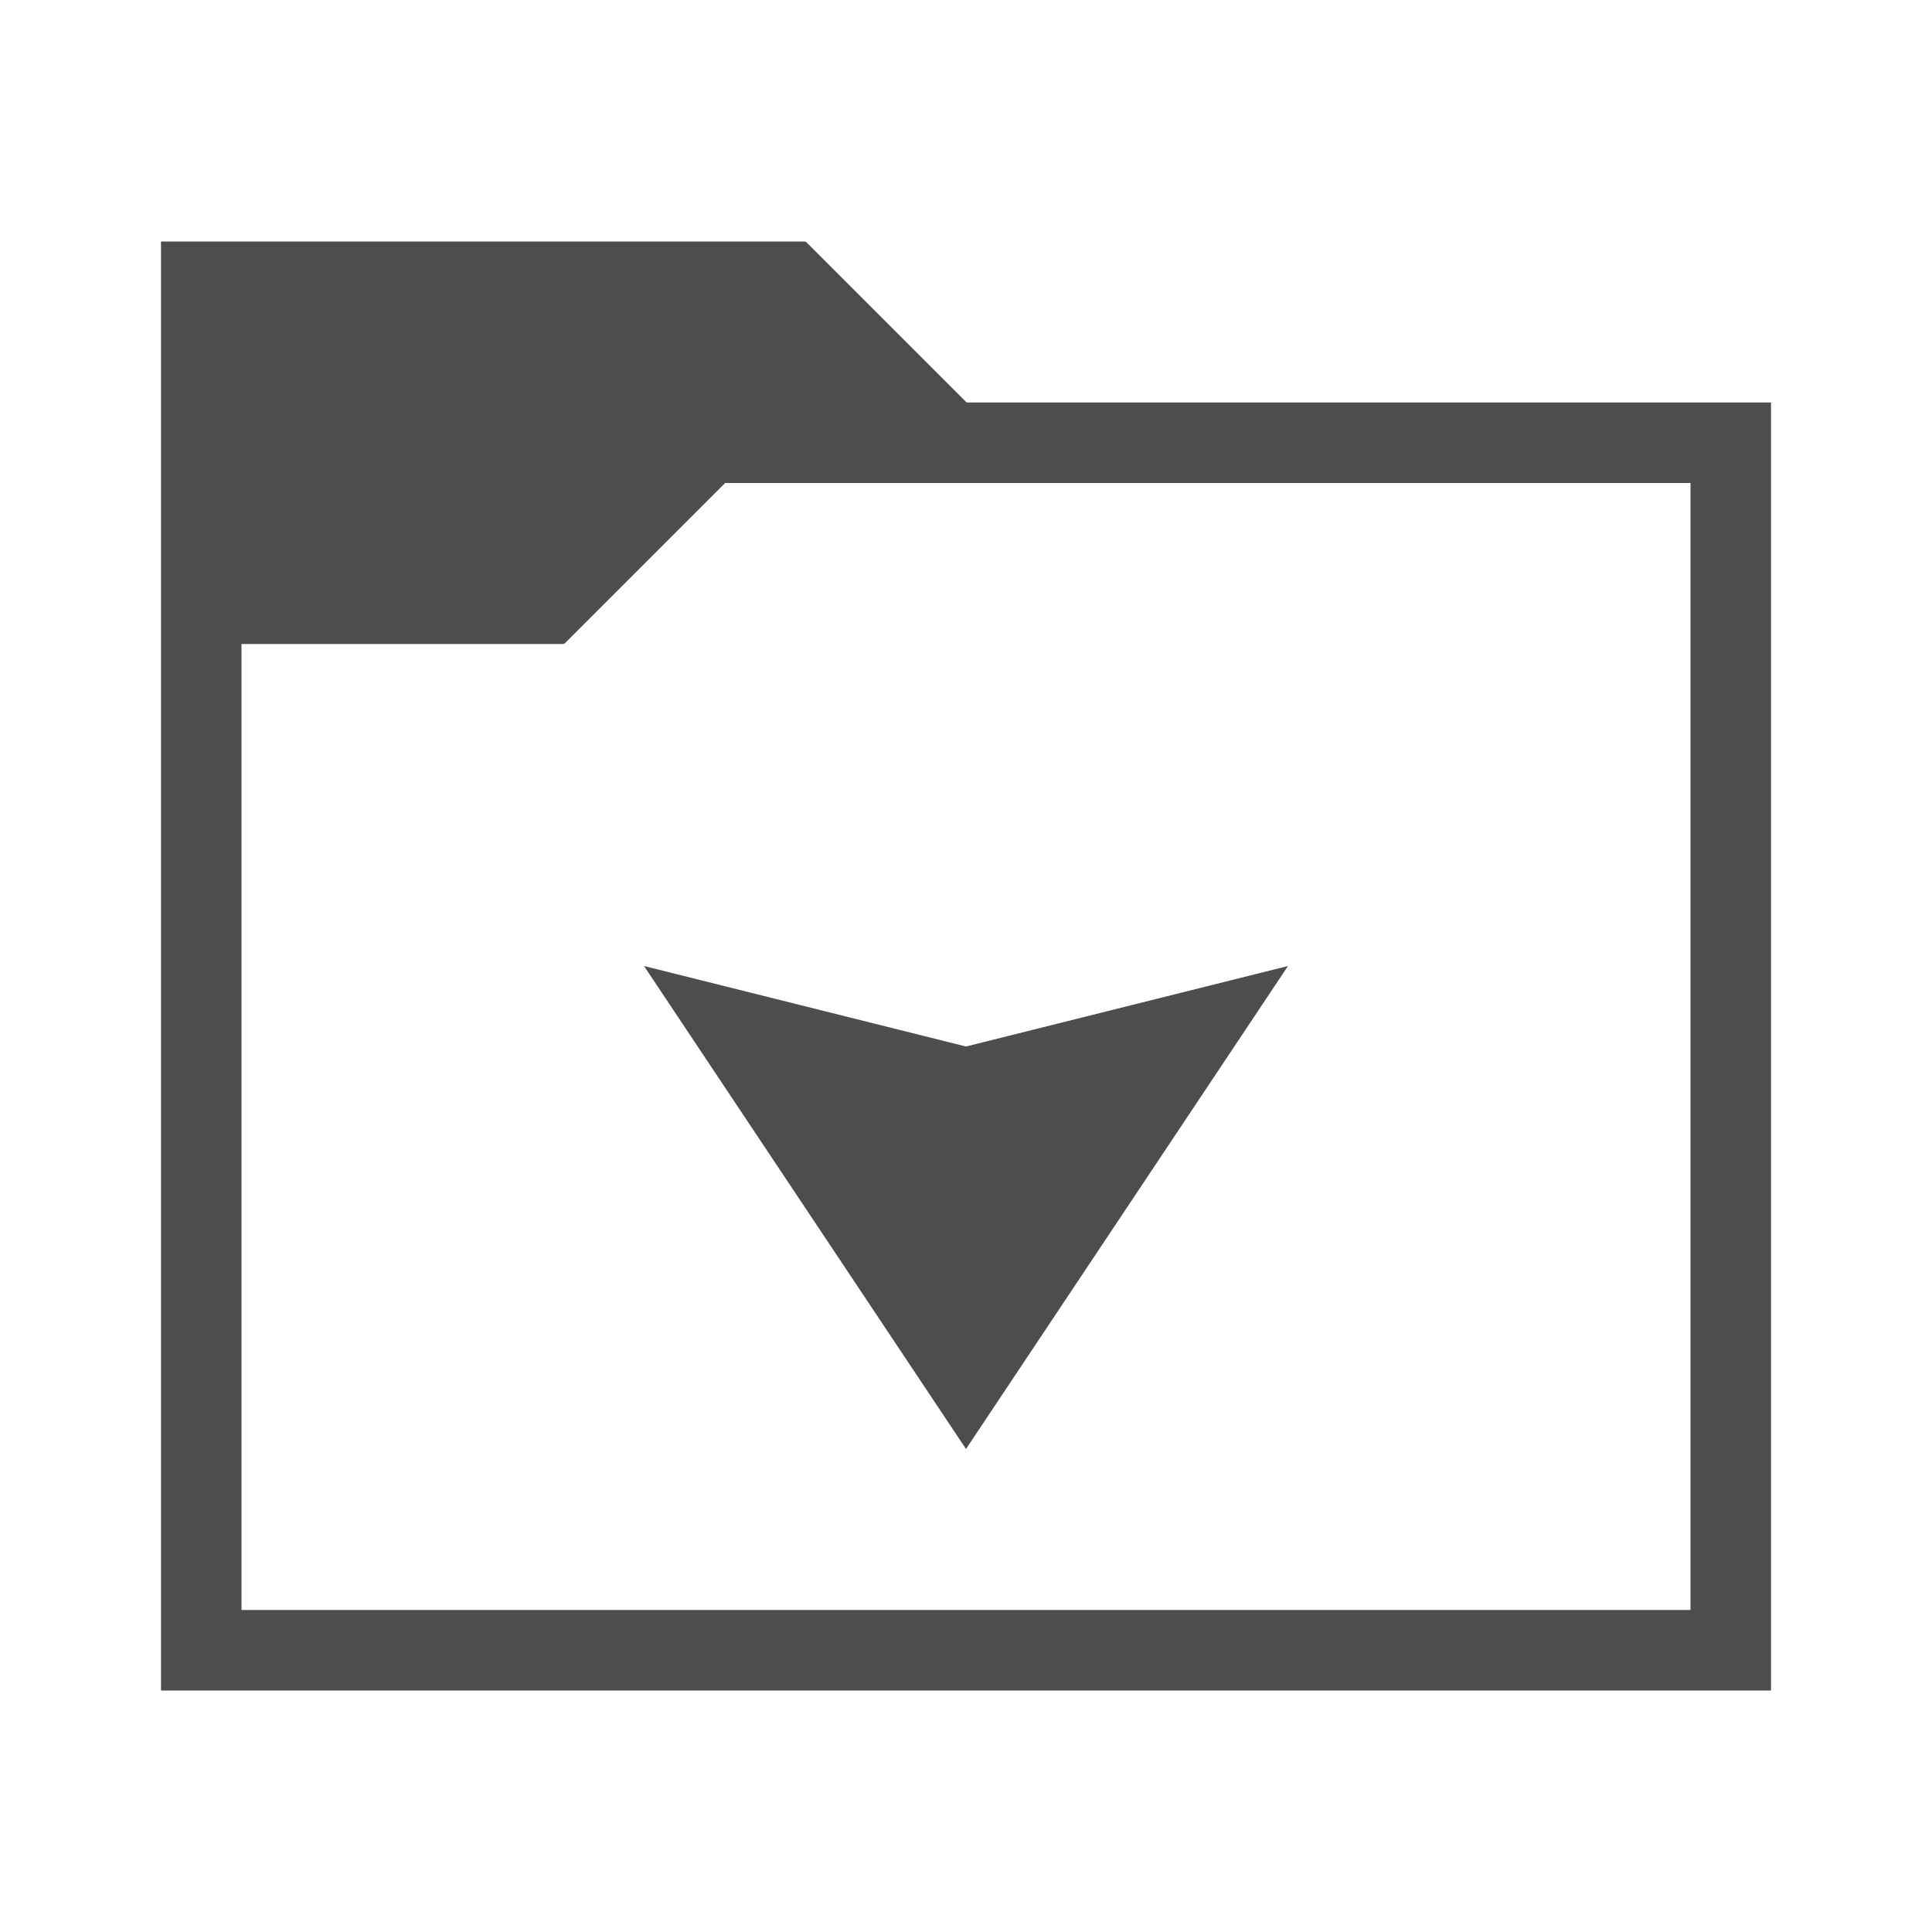 <svg width="24" version="1.1" xmlns="http://www.w3.org/2000/svg" viewBox="0 0 24 24" height="24">
<defs id="defs3051">
<style type="text/css" id="current-color-scheme">
.ColorScheme-Text {
color:#4d4d4d;
}
</style>
</defs>
<path style="fill:currentColor" d="m 2,3 v 18 h 20 v -16 h -9.992 l -2,-2 -.008,.008 v -0.008 h -8 z  m 7.008,3 h 11.992 v 14 h -18 v -12 h 4 v -0.008 l .008,.008 2,-2 z  m -1.008,6 l 4,6 4,-6 -4,1 -4,-1 z " class="ColorScheme-Text"/>
</svg>
